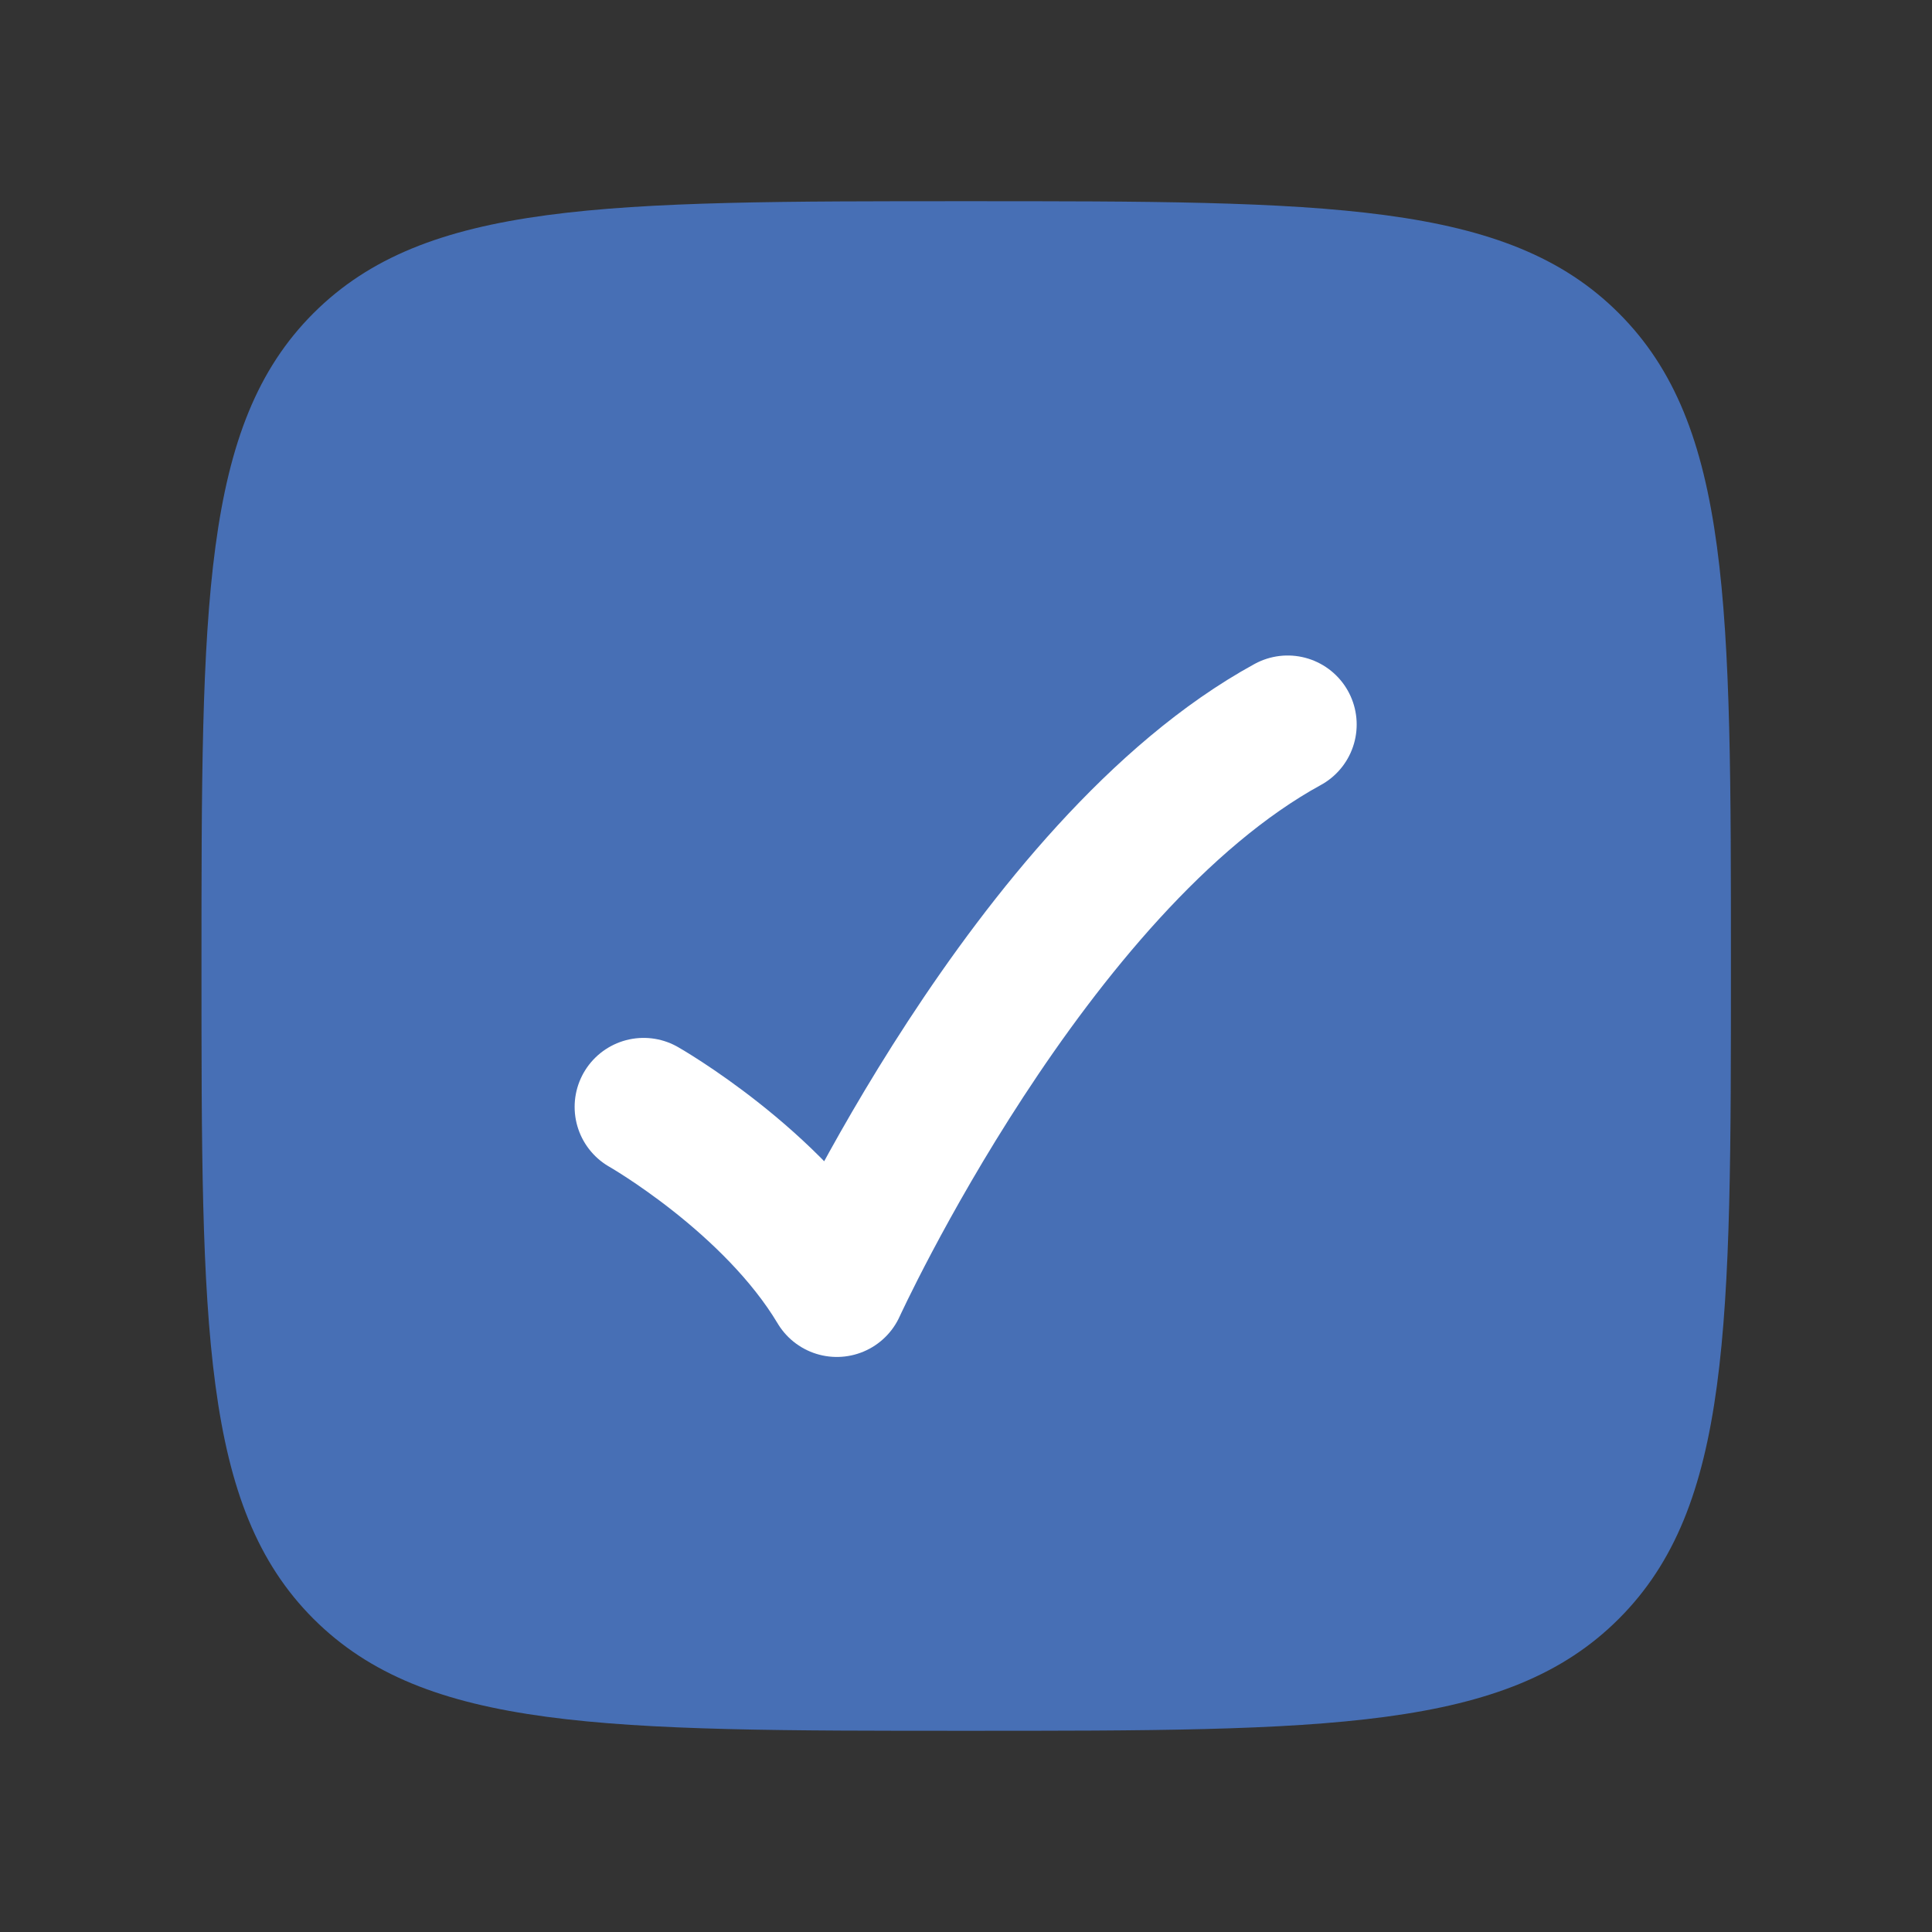 <svg width="14" height="14" viewBox="0 0 14 14" fill="none" xmlns="http://www.w3.org/2000/svg">
<rect x="0" y="0" width="14" height="14" fill="#333333" stroke="none"/>
<path d="M1.46 7C1.46 4.388 1.46 3.081 2.271 2.27C3.083 1.458 4.389 1.458 7.001 1.458C9.614 1.458 10.92 1.458 11.731 2.27C12.543 3.081 12.543 4.388 12.543 7C12.543 9.612 12.543 10.918 11.731 11.73C10.92 12.542 9.614 12.542 7.001 12.542C4.389 12.542 3.083 12.542 2.271 11.73C1.46 10.918 1.46 9.612 1.46 7Z" fill="#476FB5"/>
<path d="M4.664 8.021C4.664 8.021 5.598 8.553 6.064 9.333C6.064 9.333 7.464 6.271 9.331 5.25" stroke="white" stroke-linecap="round" stroke-linejoin="round"/>
</svg>

